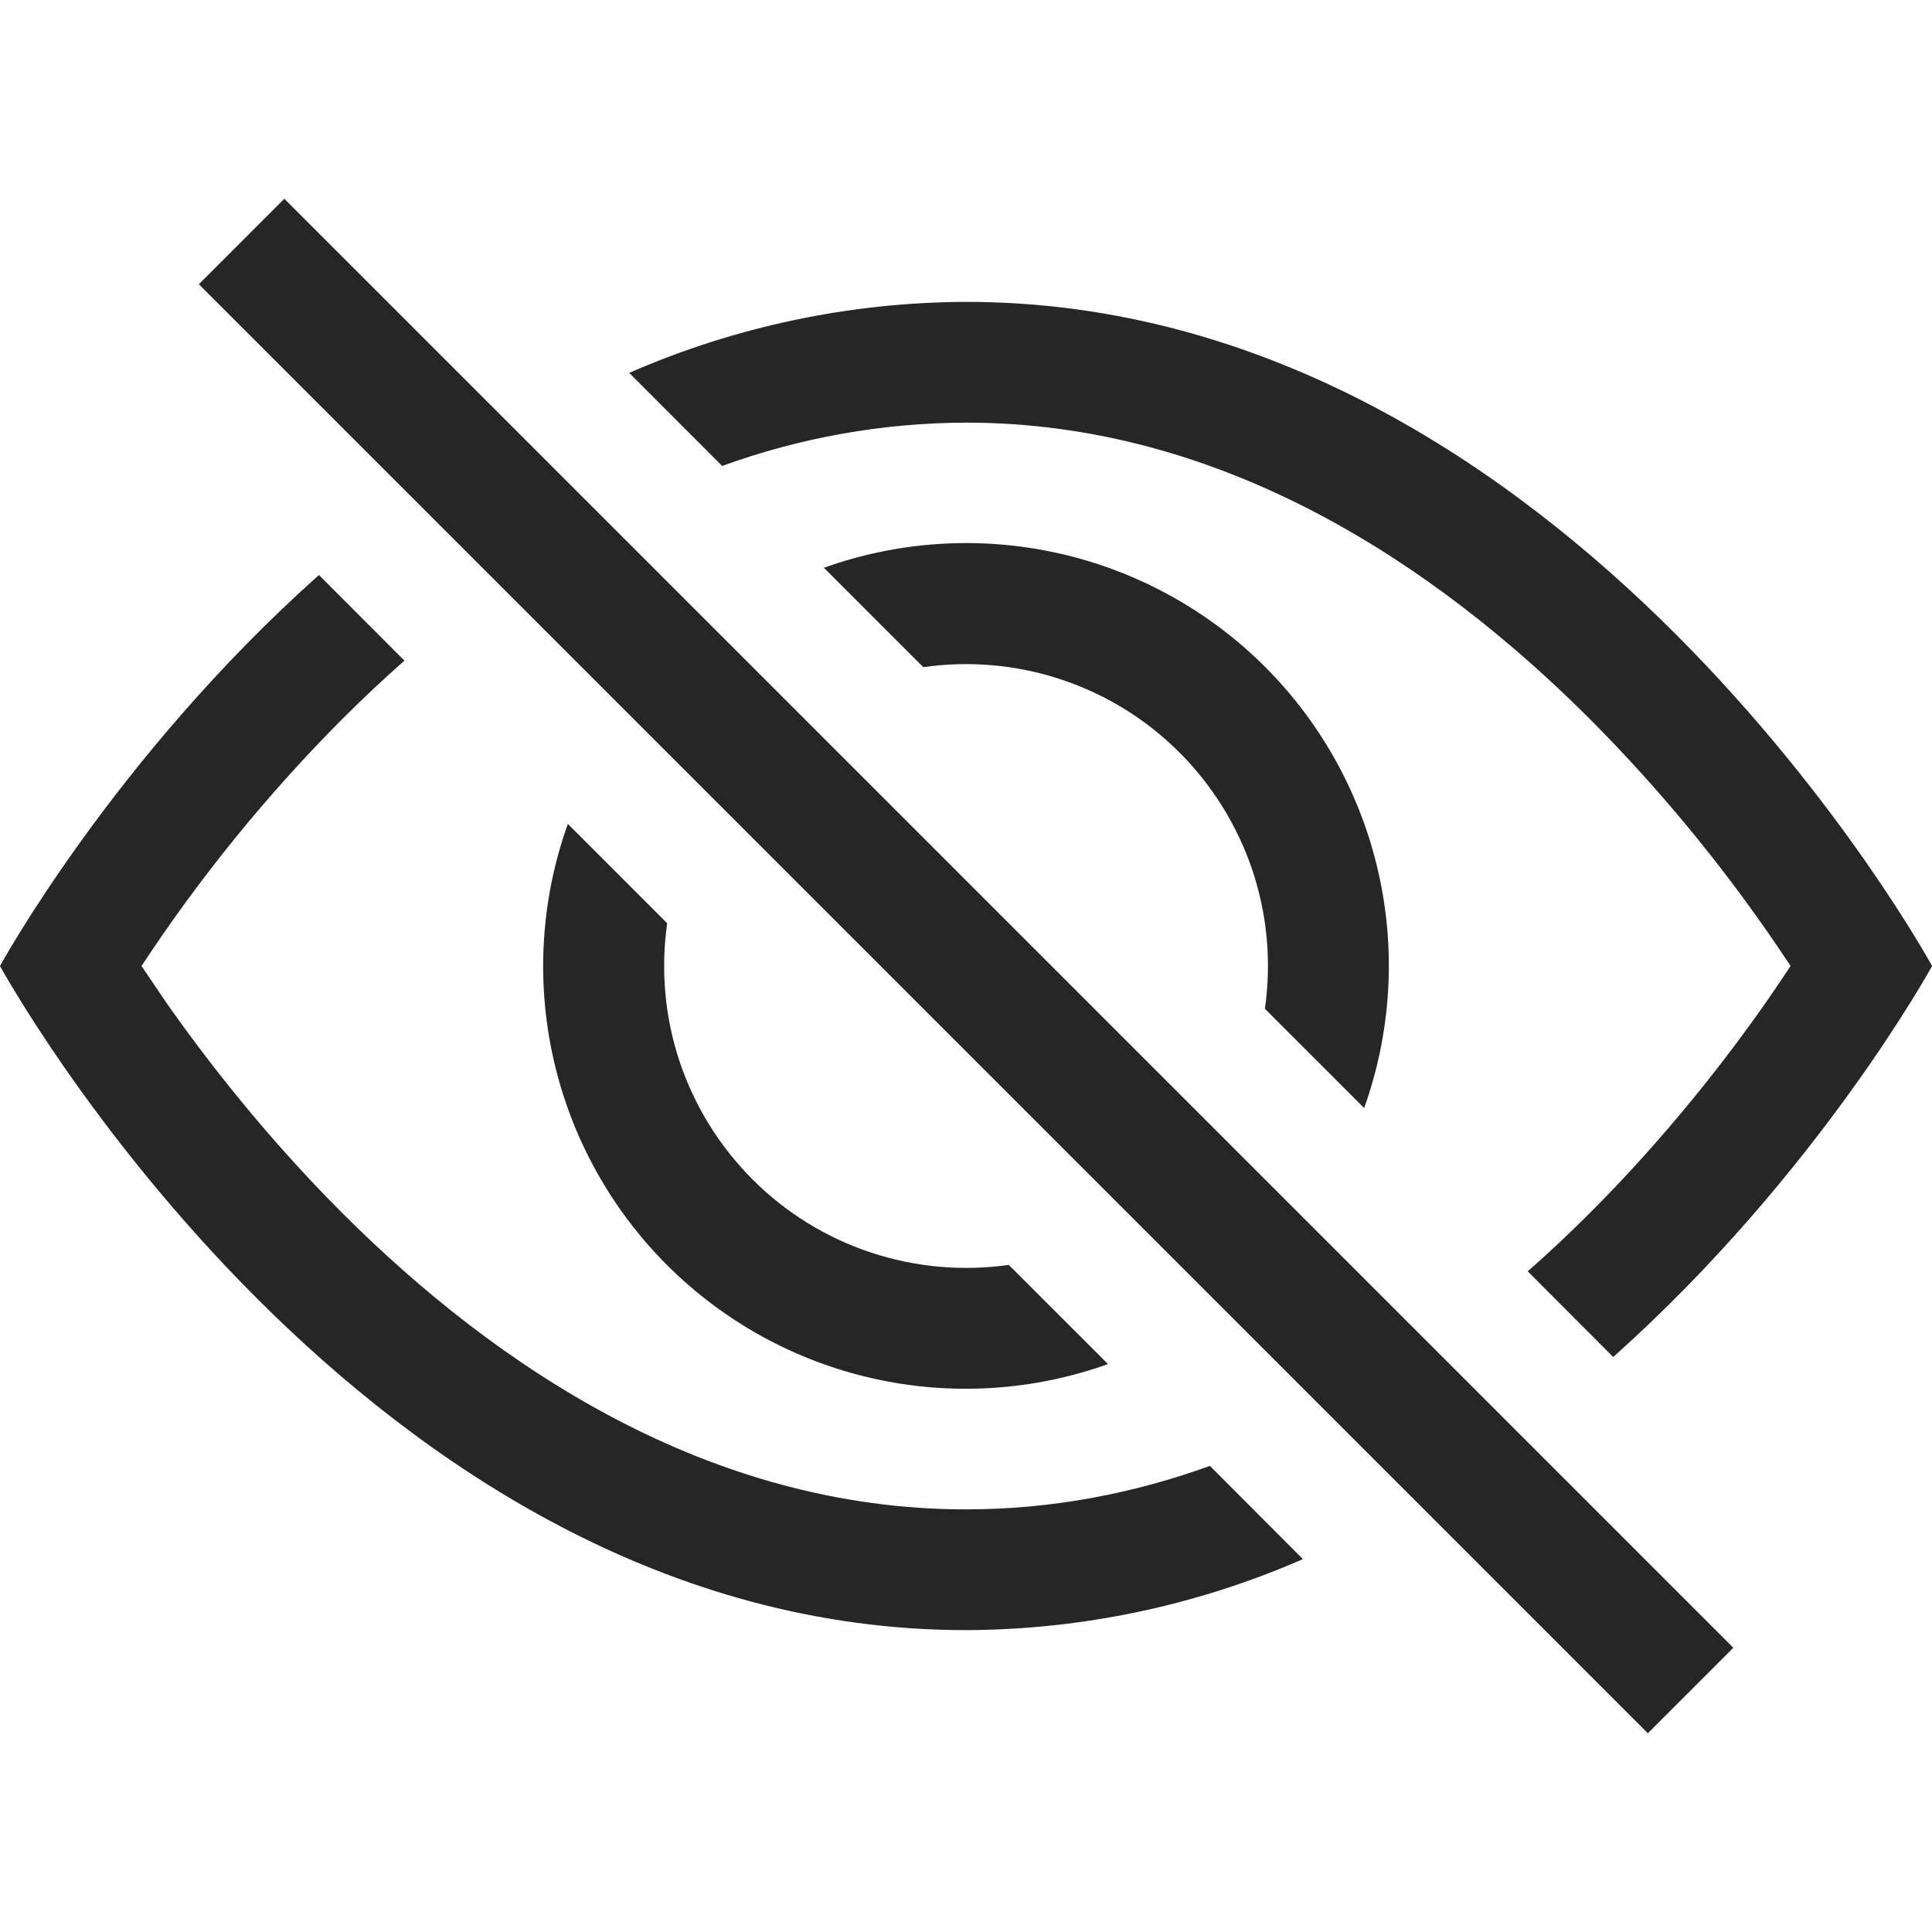 <svg width="24" height="24" viewBox="0 0 24 24" fill="none" xmlns="http://www.w3.org/2000/svg">
<g clip-path="url(#clip0_32_3460)">
<path d="M20.04 16.857C22.591 14.58 24.001 12 24.001 12C24.001 12 19.501 3.75 12.001 3.75C10.561 3.755 9.136 4.055 7.816 4.632L8.971 5.788C9.943 5.435 10.968 5.253 12.001 5.25C15.181 5.25 17.82 7.002 19.753 8.935C20.684 9.871 21.518 10.898 22.243 12C22.156 12.13 22.06 12.274 21.951 12.432C21.448 13.152 20.706 14.112 19.753 15.065C19.506 15.312 19.248 15.556 18.978 15.793L20.04 16.857Z" fill="#262626"/>
<path d="M16.946 13.764C17.281 12.828 17.343 11.816 17.125 10.846C16.907 9.876 16.418 8.987 15.715 8.284C15.012 7.581 14.123 7.092 13.153 6.874C12.183 6.656 11.171 6.718 10.235 7.053L11.47 8.288C12.046 8.205 12.634 8.258 13.186 8.442C13.739 8.626 14.241 8.936 14.652 9.348C15.064 9.76 15.374 10.262 15.559 10.814C15.743 11.367 15.796 11.955 15.713 12.531L16.946 13.764ZM12.531 15.713L13.764 16.945C12.828 17.28 11.816 17.342 10.846 17.124C9.876 16.906 8.988 16.417 8.285 15.714C7.582 15.011 7.093 14.123 6.875 13.153C6.657 12.183 6.719 11.171 7.054 10.235L8.288 11.469C8.206 12.046 8.258 12.633 8.442 13.186C8.627 13.738 8.937 14.24 9.349 14.652C9.76 15.064 10.262 15.374 10.815 15.558C11.367 15.742 11.955 15.795 12.531 15.713Z" fill="#262626"/>
<path d="M5.025 8.205C4.755 8.445 4.495 8.688 4.248 8.936C3.317 9.871 2.483 10.898 1.758 12L2.05 12.432C2.553 13.152 3.296 14.112 4.248 15.065C6.181 16.998 8.822 18.75 12 18.75C13.074 18.75 14.085 18.551 15.03 18.21L16.185 19.368C14.865 19.945 13.441 20.245 12 20.25C4.5 20.25 0 12 0 12C0 12 1.409 9.419 3.962 7.143L5.024 8.207L5.025 8.205Z" fill="#262626"/>
<path fill-rule="evenodd" clip-rule="evenodd" d="M20.47 21.531L2.47 3.531L3.532 2.469L21.532 20.469L20.47 21.531Z" fill="#262626"/>
</g>
<defs>
<clipPath id="clip0_32_3460">
<rect width="24" height="24" fill="white"/>
</clipPath>
</defs>
</svg>
